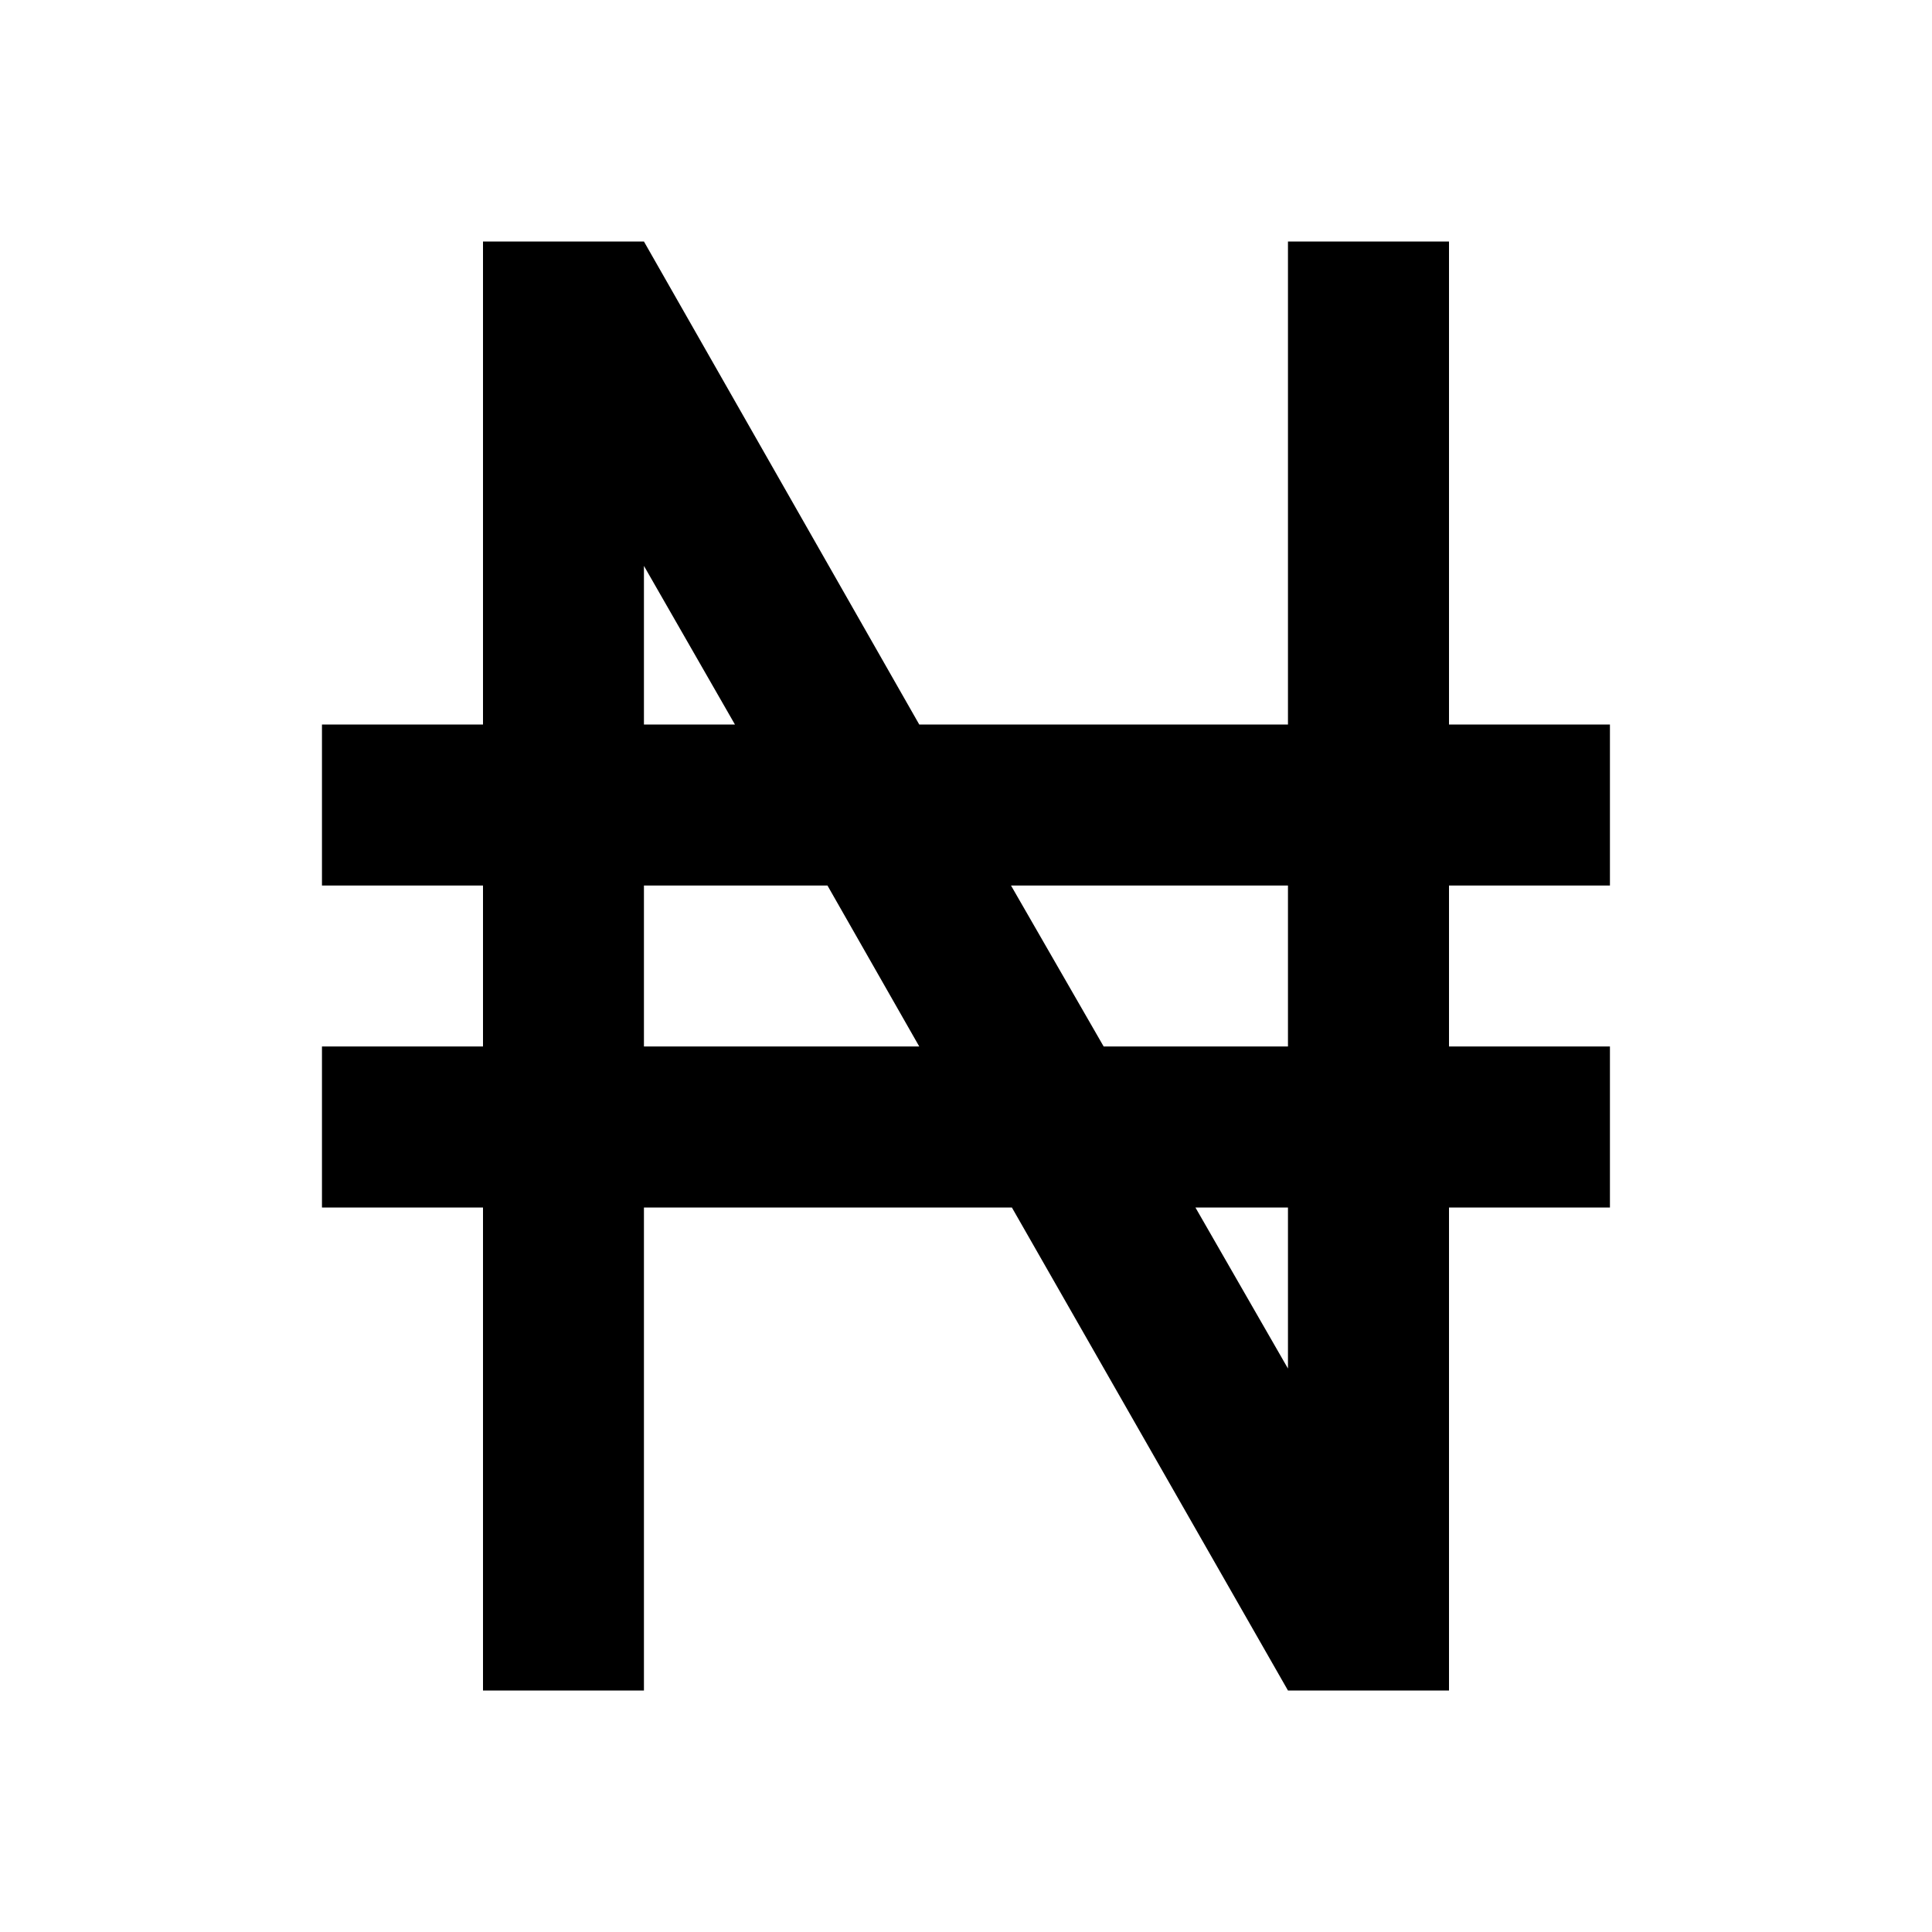 <svg width="20" height="20" viewBox="0 0 20 20" fill="none" xmlns="http://www.w3.org/2000/svg">
<path d="M3.333 7.5H5V2.5H6.666L9.516 7.5H13.333V2.5H15V7.5H16.666V9.167H15V10.833H16.666V12.5H15V17.5H13.333L10.475 12.5H6.666V17.5H5V12.5H3.333V10.833H5V9.167H3.333V7.5ZM6.666 7.5H7.608L6.666 5.858V7.5ZM6.666 9.167V10.833H9.516L8.566 9.167H6.666ZM13.333 14.167V12.5H12.375L13.333 14.167ZM10.466 9.167L11.425 10.833H13.333V9.167H10.466Z" fill="black"/>
</svg>
